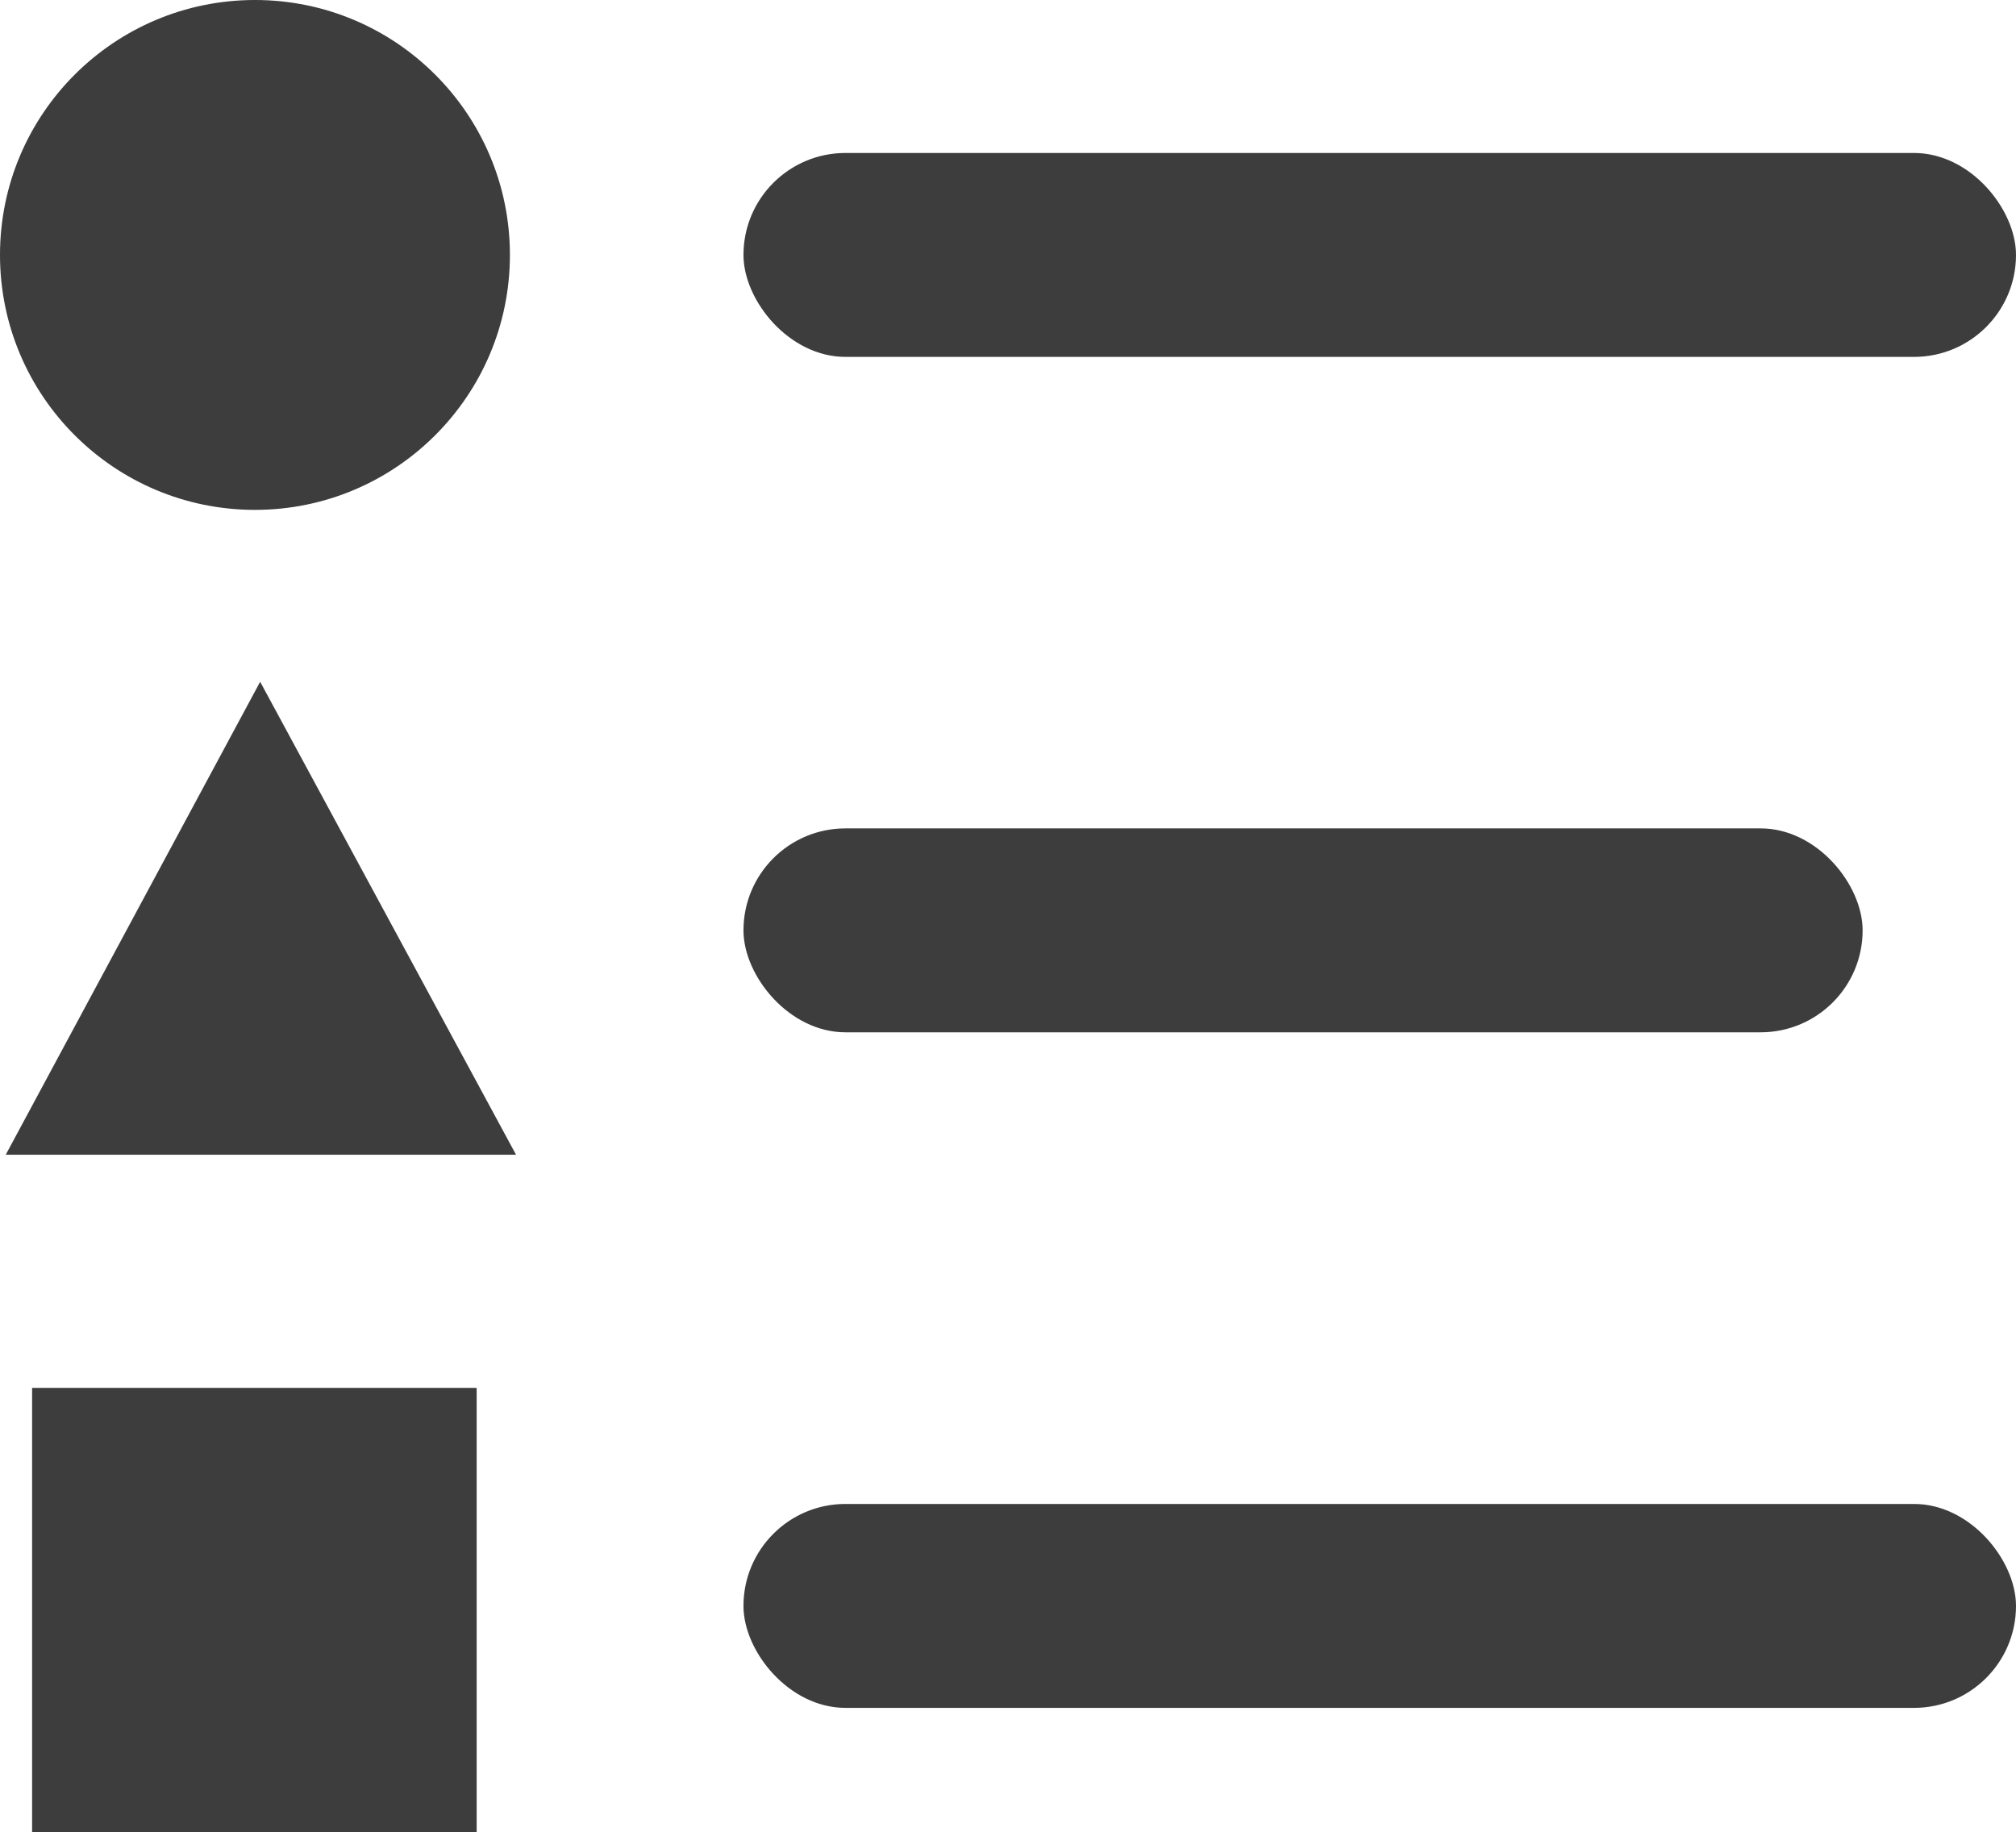 <svg data-name="Component 342" height="23.633" id="Component_342" viewBox="0 0 25.999 23.633" width="25.999"
     xmlns="http://www.w3.org/2000/svg">
  <g data-name="Group 2561" id="Group_2561" transform="translate(-628.041 -303.396)">
    <rect data-name="Rectangle 1544" fill="#3d3d3d" height="2.63" id="Rectangle_1544" rx="1.315"
          transform="translate(637.629 322.793)" width="16.411"/>
    <rect data-name="Rectangle 1545" fill="#3d3d3d" height="2.63" id="Rectangle_1545" rx="1.315"
          transform="translate(637.629 314.08)" width="14.433"/>
    <circle cx="3.288" cy="3.288" data-name="Ellipse 581" fill="#3d3d3d" id="Ellipse_581"
            r="3.288" transform="translate(628.041 303.396)"/>
    <rect data-name="Rectangle 1546" fill="#3d3d3d" height="2.63" id="Rectangle_1546" rx="1.315"
          transform="translate(637.629 305.369)" width="16.411"/>
    <path d="M3.355-.555h0l3.3,6.1H.074Z" data-name="Path 1606" fill="#3d3d3d" id="Path_1606"
          transform="translate(628.041 312.744)"/>
    <path d="M-.049-.561H5.684V5.172H-.049Z" data-name="Path 1607" fill="#3d3d3d" id="Path_1607"
          transform="translate(628.504 321.857)"/>
  </g>
</svg>
